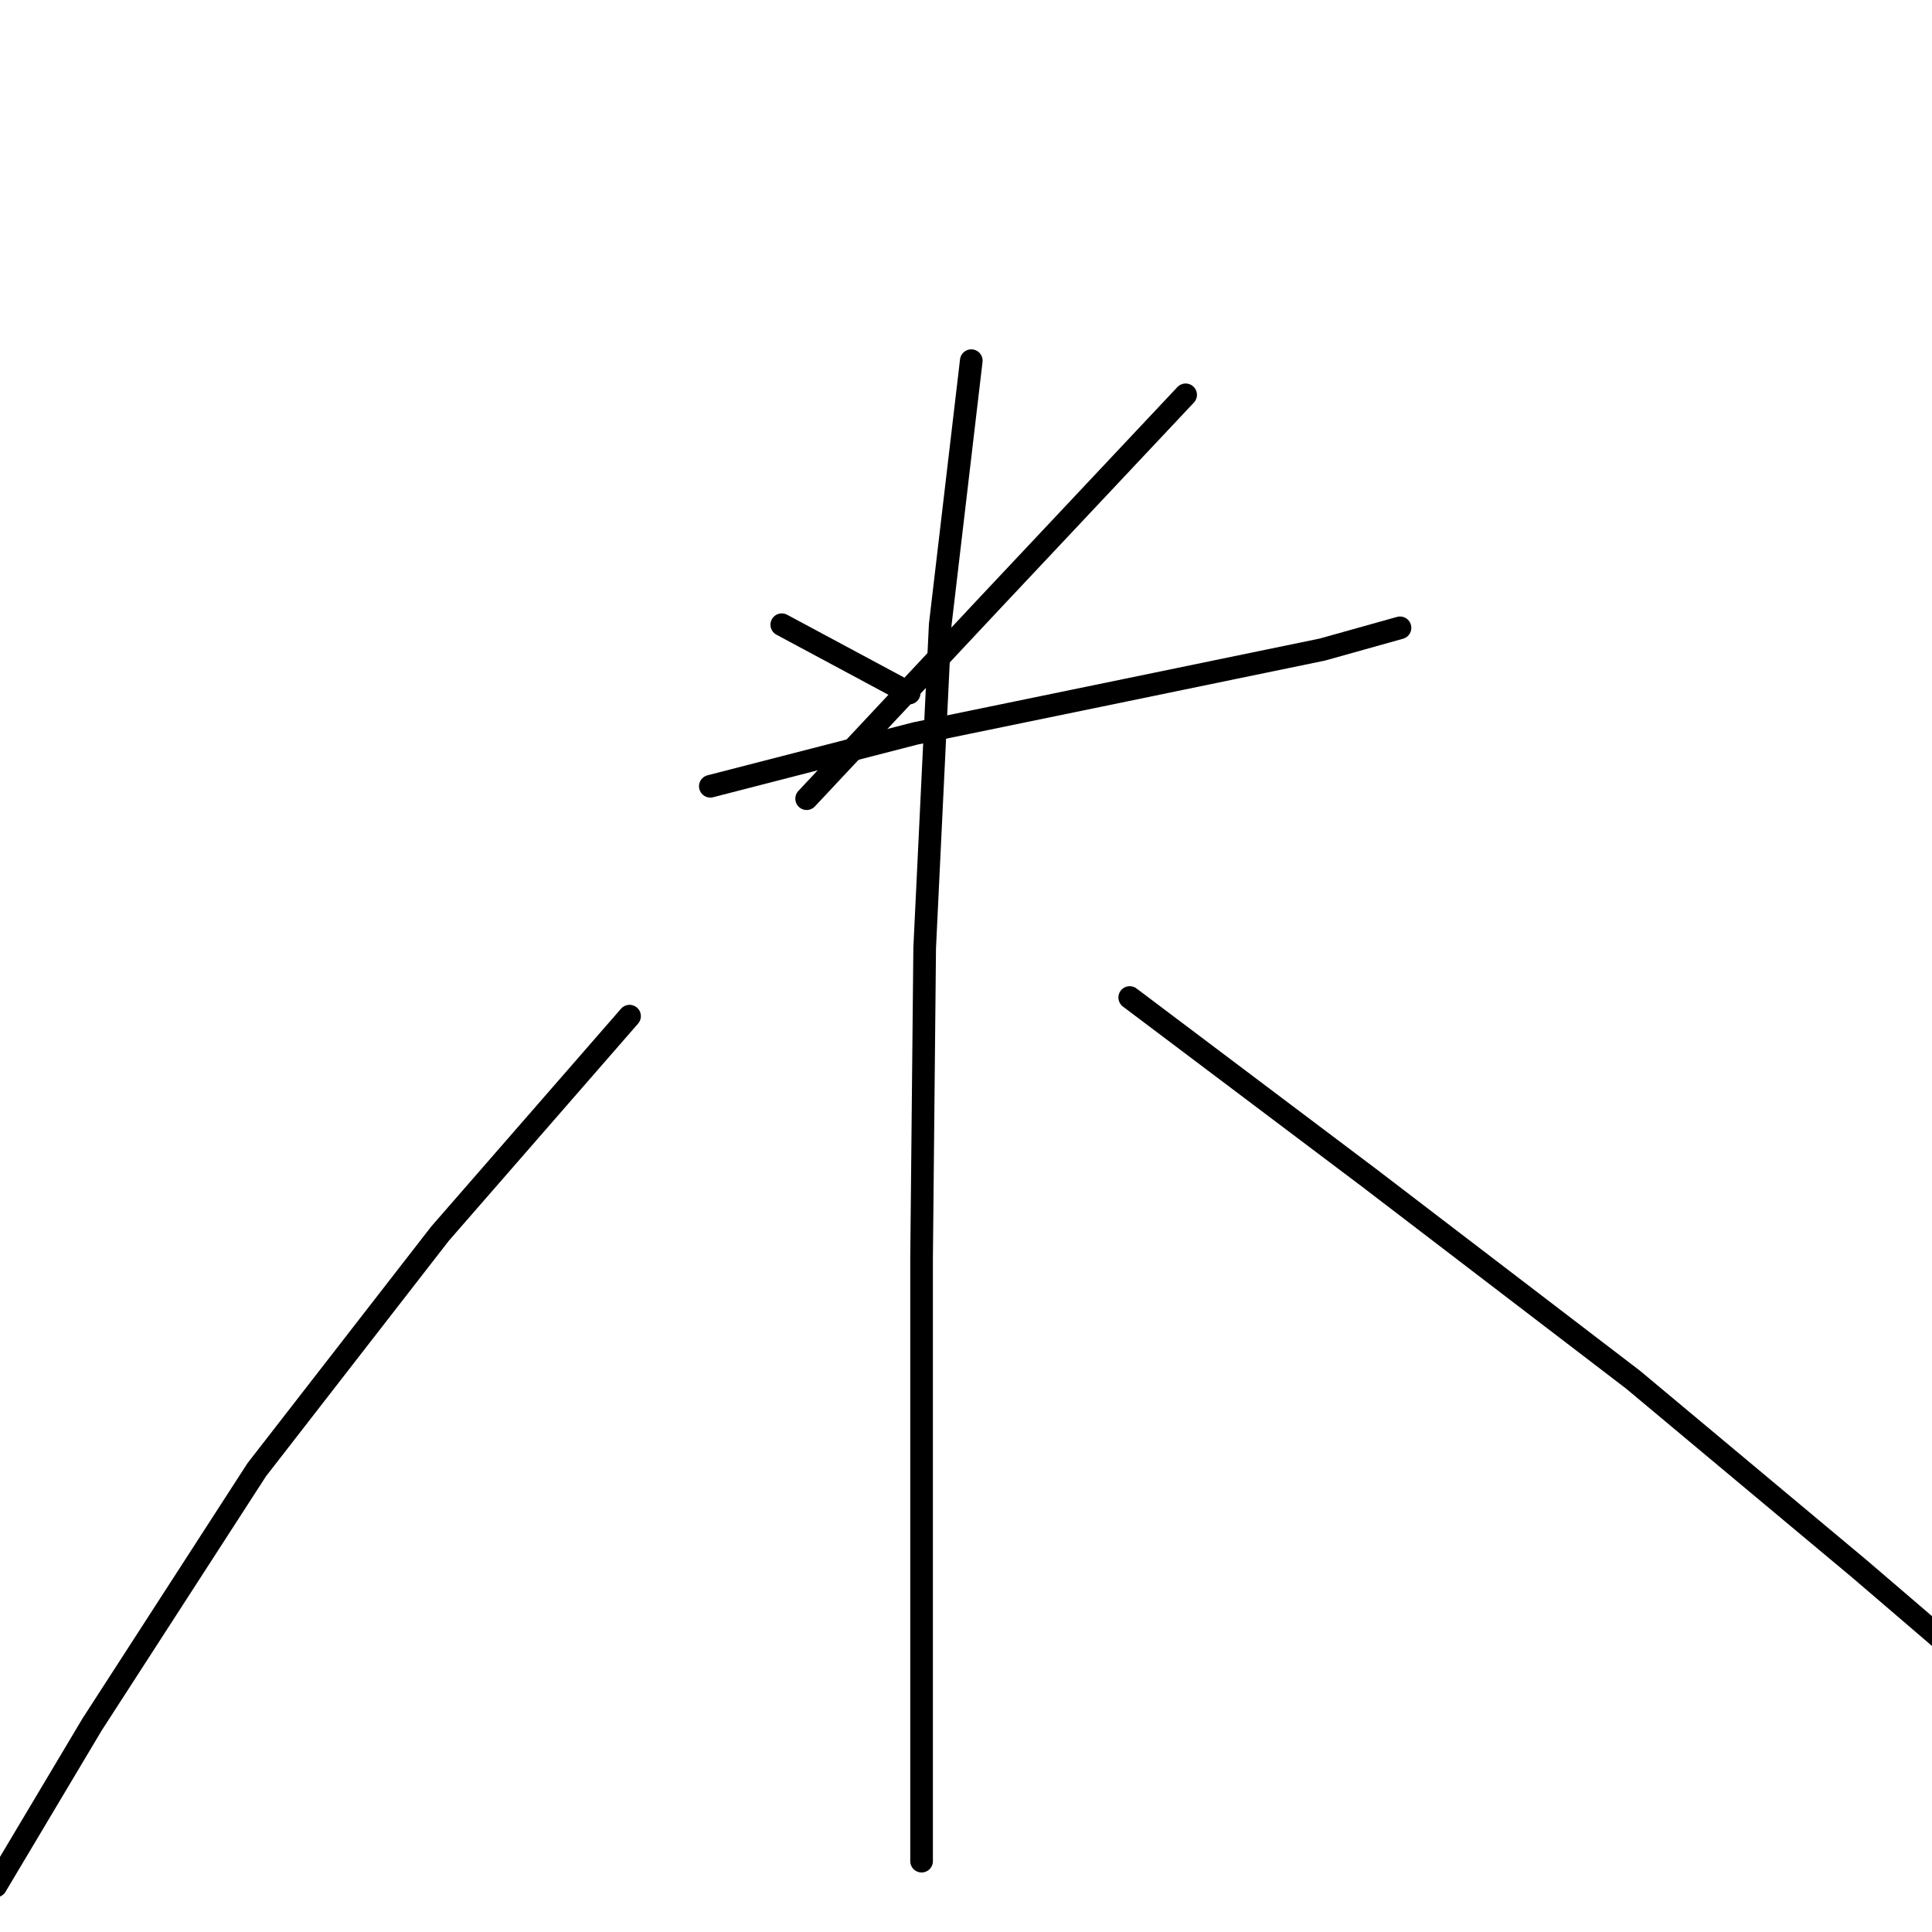 <?xml version="1.0" standalone="no"?>
    <svg width="256" height="256" xmlns="http://www.w3.org/2000/svg" version="1.1">
    <polyline stroke="black" stroke-width="3" stroke-linecap="round" fill="transparent" stroke-linejoin="round" points="103.59 82.778 120.467 91.834 120.467 91.834 " />
        <polyline stroke="black" stroke-width="3" stroke-linecap="round" fill="transparent" stroke-linejoin="round" points="157.103 52.317 131.17 79.897 106.883 105.83 106.883 105.83 " />
        <polyline stroke="black" stroke-width="3" stroke-linecap="round" fill="transparent" stroke-linejoin="round" points="94.122 104.184 121.29 97.186 149.282 91.423 175.216 86.071 185.507 83.19 185.507 83.19 " />
        <polyline stroke="black" stroke-width="3" stroke-linecap="round" fill="transparent" stroke-linejoin="round" points="128.7 47.789 124.584 82.778 122.525 125.589 122.114 166.754 122.114 203.39 122.114 235.498 122.114 246.613 122.114 246.613 " />
        <polyline stroke="black" stroke-width="3" stroke-linecap="round" fill="transparent" stroke-linejoin="round" points="83.419 134.646 58.309 163.461 34.022 194.746 12.205 228.5 -0.556 249.906 -0.556 249.906 " />
        <polyline stroke="black" stroke-width="3" stroke-linecap="round" fill="transparent" stroke-linejoin="round" points="149.694 132.176 181.391 156.051 216.38 182.808 246.43 207.918 260.838 220.268 260.838 220.268 " />
        </svg>
